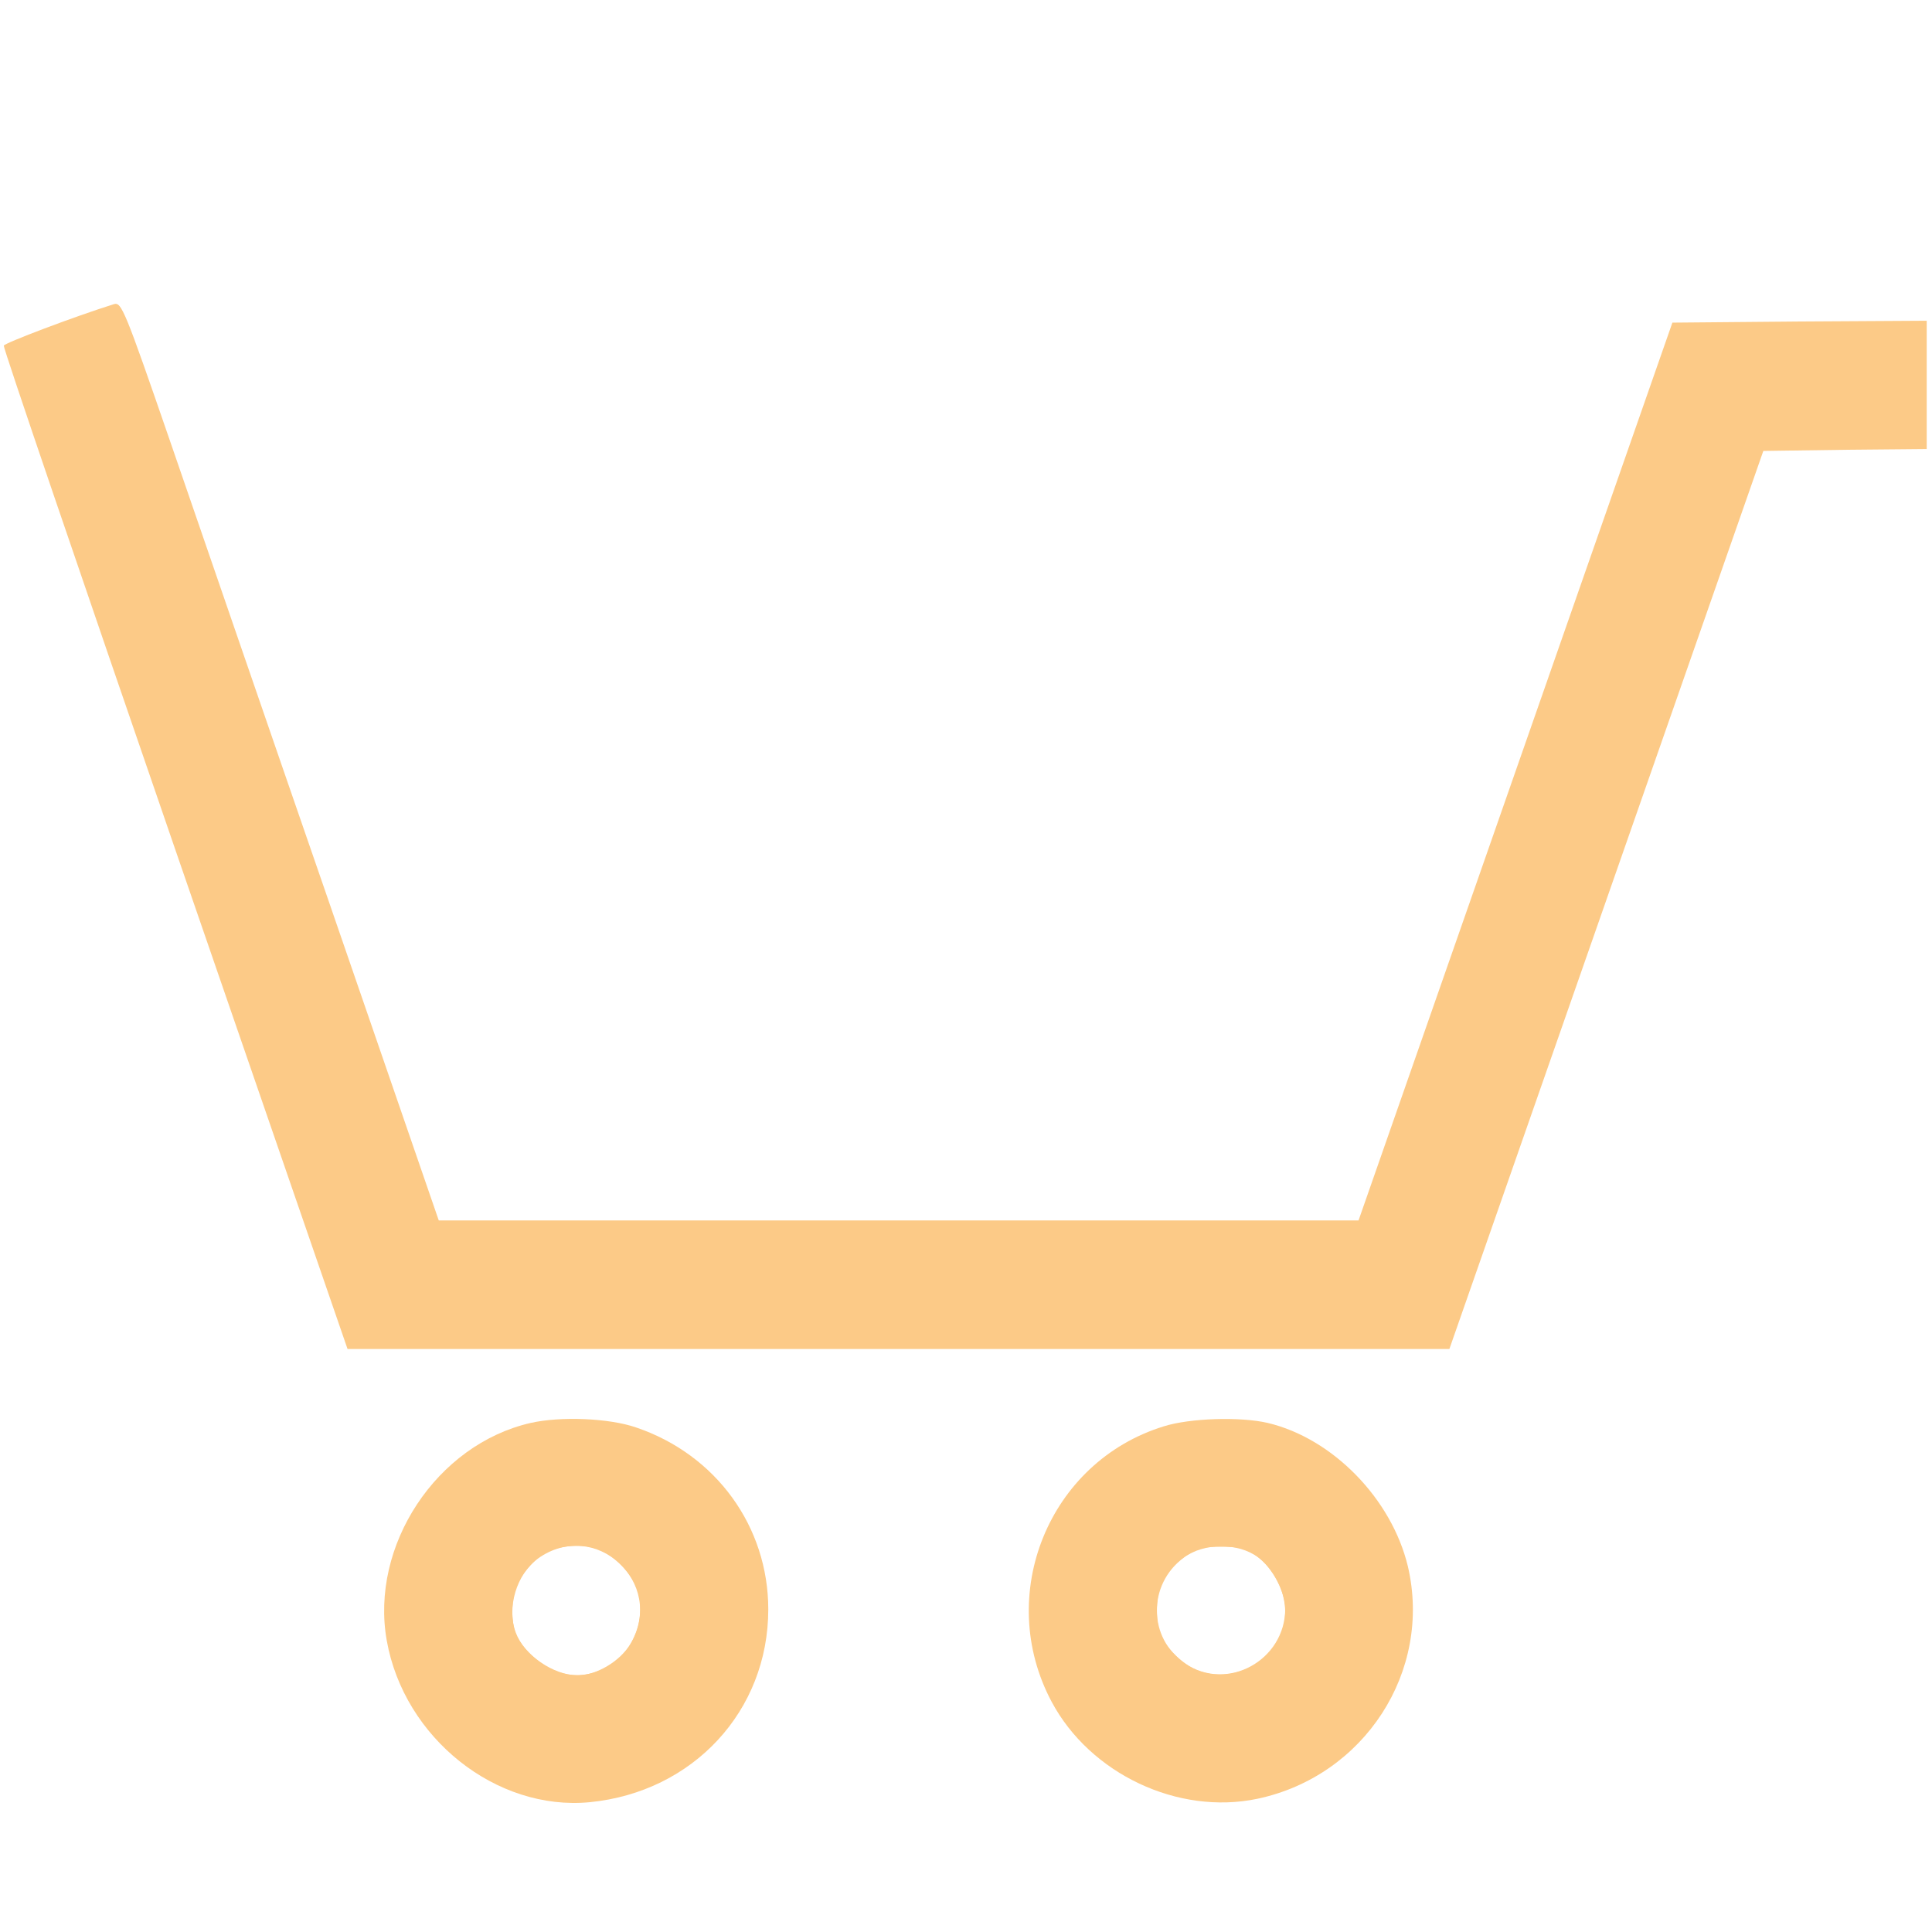<?xml version="1.0" encoding="UTF-8" standalone="no"?>
<svg
   xmlns:dc="http://purl.org/dc/elements/1.1/"
   xmlns:cc="http://creativecommons.org/ns#"
   xmlns:rdf="http://www.w3.org/1999/02/22-rdf-syntax-ns#"
   xmlns:svg="http://www.w3.org/2000/svg"
   xmlns="http://www.w3.org/2000/svg"
   xmlns:sodipodi="http://sodipodi.sourceforge.net/DTD/sodipodi-0.dtd"
   xmlns:inkscape="http://www.inkscape.org/namespaces/inkscape"
   version="1.0"
   width="512pt"
   height="512pt"
   viewBox="0 0 512 512"
   preserveAspectRatio="xMidYMid meet"
   id="svg10"
   sodipodi:docname="ajouter-un-panier.svg"
   inkscape:version="1.0.2 (e86c870879, 2021-01-15, custom)">
  <defs
     id="defs14" />
  <sodipodi:namedview
     pagecolor="#ffffff"
     bordercolor="#666666"
     borderopacity="1"
     objecttolerance="10"
     gridtolerance="10"
     guidetolerance="10"
     inkscape:pageopacity="0"
     inkscape:pageshadow="2"
     inkscape:window-width="1920"
     inkscape:window-height="1017"
     id="namedview12"
     showgrid="false"
     inkscape:zoom="1.2451172"
     inkscape:cx="341.33333"
     inkscape:cy="341.33333"
     inkscape:window-x="1272"
     inkscape:window-y="-8"
     inkscape:window-maximized="1"
     inkscape:current-layer="svg10"
     inkscape:document-rotation="0" />
  <g
     transform="matrix(-0.1,0,0,-0.1,511.601,512)"
     fill="#000000"
     stroke="none"
     id="g8"
     style="fill:#fcca87;fill-opacity:1">
    <path
       d="M 4666,3953 C 4596,3750 4408,3203 4246,2735 L 3953,1885 H 2735 1516 l -416,1190 -416,1190 -337,3 -337,2 v -170 -170 l 217,-2 216,-3 416,-1190 416,-1190 h 1460 1460 l 457,1325 c 251,729 456,1329 454,1334 -2,7 -187,77 -292,110 -20,6 -29,-16 -148,-361 z"
       id="path2"
       style="fill:#fcca87;fill-opacity:1" />
    <path
       d="m 1756,1349 c -172,-41 -328,-201 -371,-380 -65,-278 115,-556 399,-616 210,-44 443,66 545,257 151,283 8,636 -297,730 -69,22 -204,26 -276,9 z m 223,-357 c 96,-71 95,-213 -3,-280 -112,-77 -266,8 -266,145 0,44 34,108 72,136 52,39 144,39 197,-1 z"
       id="path4"
       style="fill:#fcca87;fill-opacity:1" />
    <path
       d="m 3430,1337 c -212,-72 -350,-263 -350,-482 0,-269 199,-484 473,-511 248,-24 492,170 538,428 45,252 -132,520 -381,577 -79,18 -208,13 -280,-12 z m 260,-347 c 57,-41 84,-131 59,-197 -22,-59 -99,-112 -163,-113 -51,0 -114,38 -141,84 -94,161 93,334 245,226 z"
       id="path6"
       style="fill:#fcca87;fill-opacity:1" />
  </g>
  <path
     style="fill:#fcca87;fill-opacity:1;stroke-width:0.602"
     d="m 384.436,355.841 c 0.277,-0.746 18.74,-53.535 41.028,-117.309 22.288,-63.774 40.773,-116.666 41.078,-117.538 l 0.554,-1.585 21.651,-0.445 21.651,-0.445 V 102.022 85.524 l -33.532,0.156 -33.532,0.156 -38.122,109.026 c -20.967,59.964 -39.655,113.431 -41.53,118.814 l -3.408,9.788 H 238.162 116.052 L 78.215,213.685 C 32.587,81.3 32.379,80.715 30.924,80.715 c -2.109,0 -28.936,10.2 -29.296,11.139 -0.358,0.934 20.536,62.295 70.456,206.913 l 20.065,58.127 145.891,0.152 145.891,0.152 z"
     id="path18" />
  <path
     style="fill:#fcca87;fill-opacity:1;stroke-width:0.602"
     d="m 329.575,477.038 c 5.094,-0.686 9.767,-2.086 14.979,-4.488 20.193,-9.307 32.51,-31.892 29.074,-53.312 -2.827,-17.622 -16.463,-34.242 -33.2,-40.467 -4.46,-1.659 -5.932,-1.897 -13.325,-2.161 -9.774,-0.348 -15.623,0.43 -22.195,2.951 -6.062,2.325 -11.323,5.748 -16.399,10.668 -23.696,22.97 -19.701,61.839 8.14,79.191 9.753,6.079 22.483,9.024 32.926,7.618 z m -12.145,-34.328 c -3.696,-1.383 -8.258,-5.767 -9.866,-9.481 -1.298,-2.998 -1.283,-9.96 0.028,-12.991 1.582,-3.659 4.281,-6.64 7.749,-8.561 2.85,-1.579 3.777,-1.776 8.327,-1.769 4.081,0.006 5.609,0.27 7.529,1.303 7.164,3.851 11.14,13.397 8.639,20.737 -3.143,9.221 -13.381,14.139 -22.406,10.763 z"
     id="path20" />
  <path
     style="fill:#fcca87;fill-opacity:1;stroke-width:0.602"
     d="m 160.485,476.771 c 20.4,-3.875 35.761,-17.662 41.286,-37.053 1.72,-6.038 1.592,-20.352 -0.239,-26.684 -3.25,-11.238 -10.682,-21.558 -20.216,-28.072 -4.607,-3.148 -12.349,-6.503 -17.397,-7.538 -6.788,-1.393 -18.316,-1.271 -24.289,0.257 -13.787,3.526 -25.45,13.423 -32.223,27.344 -7.209,14.818 -7.077,29.928 0.388,44.331 6.467,12.478 19.055,22.839 32.156,26.467 5.991,1.659 14.679,2.06 20.535,0.948 z m -14.194,-34.361 c -3.974,-1.88 -7.881,-5.589 -9.391,-8.916 -1.418,-3.123 -1.516,-8.8 -0.218,-12.61 1.183,-3.473 5.037,-7.921 8.31,-9.593 3.539,-1.807 9.799,-2.168 13.446,-0.775 3.655,1.396 7.715,5.169 9.682,8.998 1.208,2.351 1.559,3.919 1.557,6.951 -0.009,12.513 -12.556,21.067 -23.386,15.944 z"
     id="path22" />
</svg>
